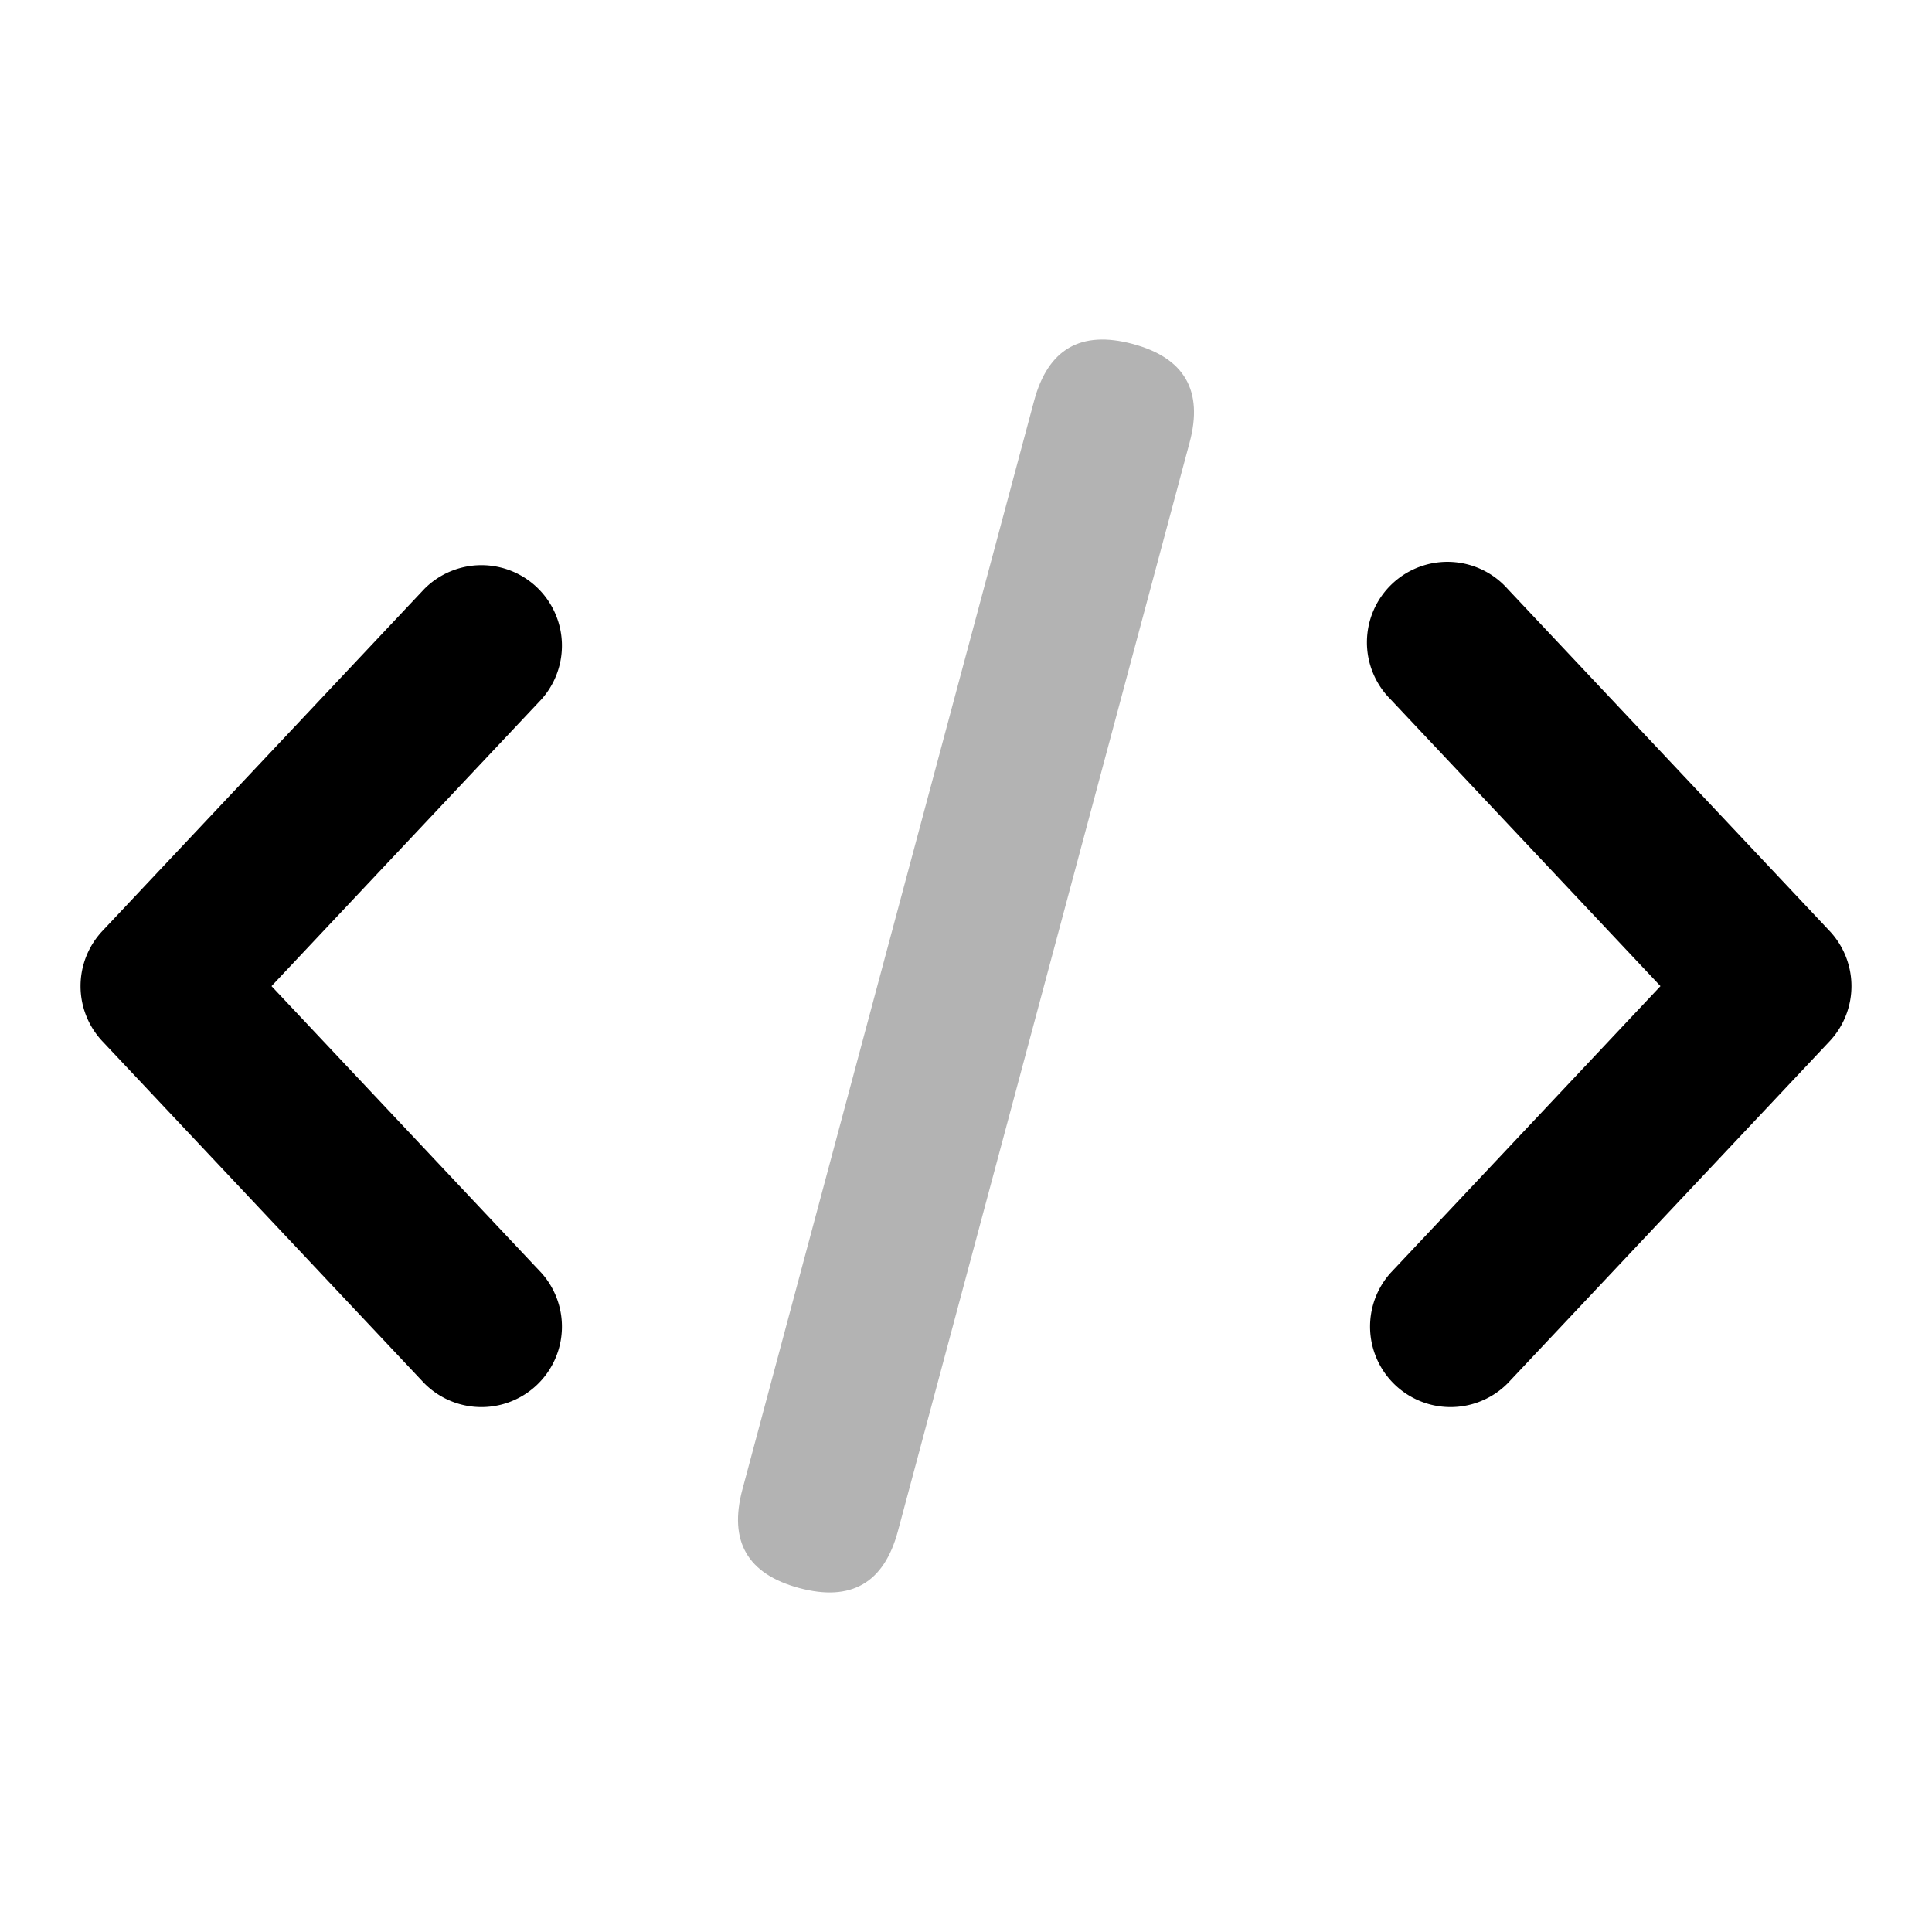 <?xml version="1.0" standalone="no"?><!DOCTYPE svg PUBLIC "-//W3C//DTD SVG 1.1//EN" "http://www.w3.org/Graphics/SVG/1.1/DTD/svg11.dtd"><svg t="1652429975828" class="icon" viewBox="0 0 1024 1024" version="1.1" xmlns="http://www.w3.org/2000/svg" p-id="1936" xmlns:xlink="http://www.w3.org/1999/xlink" width="200" height="200"><defs><style type="text/css"></style></defs><path d="M736.939 370.56a42.667 42.667 0 1 1 62.123-58.453l170.667 181.333a42.667 42.667 0 0 1 0 58.453l-170.667 181.333a42.667 42.667 0 0 1-62.123-58.453l143.147-152.107-143.147-152.107z m-449.877 0L143.915 522.667l143.147 152.107a42.667 42.667 0 0 1-62.123 58.453l-170.667-181.333a42.667 42.667 0 0 1 0-58.453l170.667-181.333a42.667 42.667 0 0 1 62.123 58.453z" fill="#000000" p-id="1937"></path><path d="M559.131 171.254m41.213 11.043l0 0q41.213 11.043 30.17 52.256l-154.601 576.98q-11.043 41.213-52.256 30.17l0 0q-41.213-11.043-30.17-52.256l154.601-576.98q11.043-41.213 52.256-30.17Z" fill="#000000" opacity=".3" p-id="1938"></path></svg>